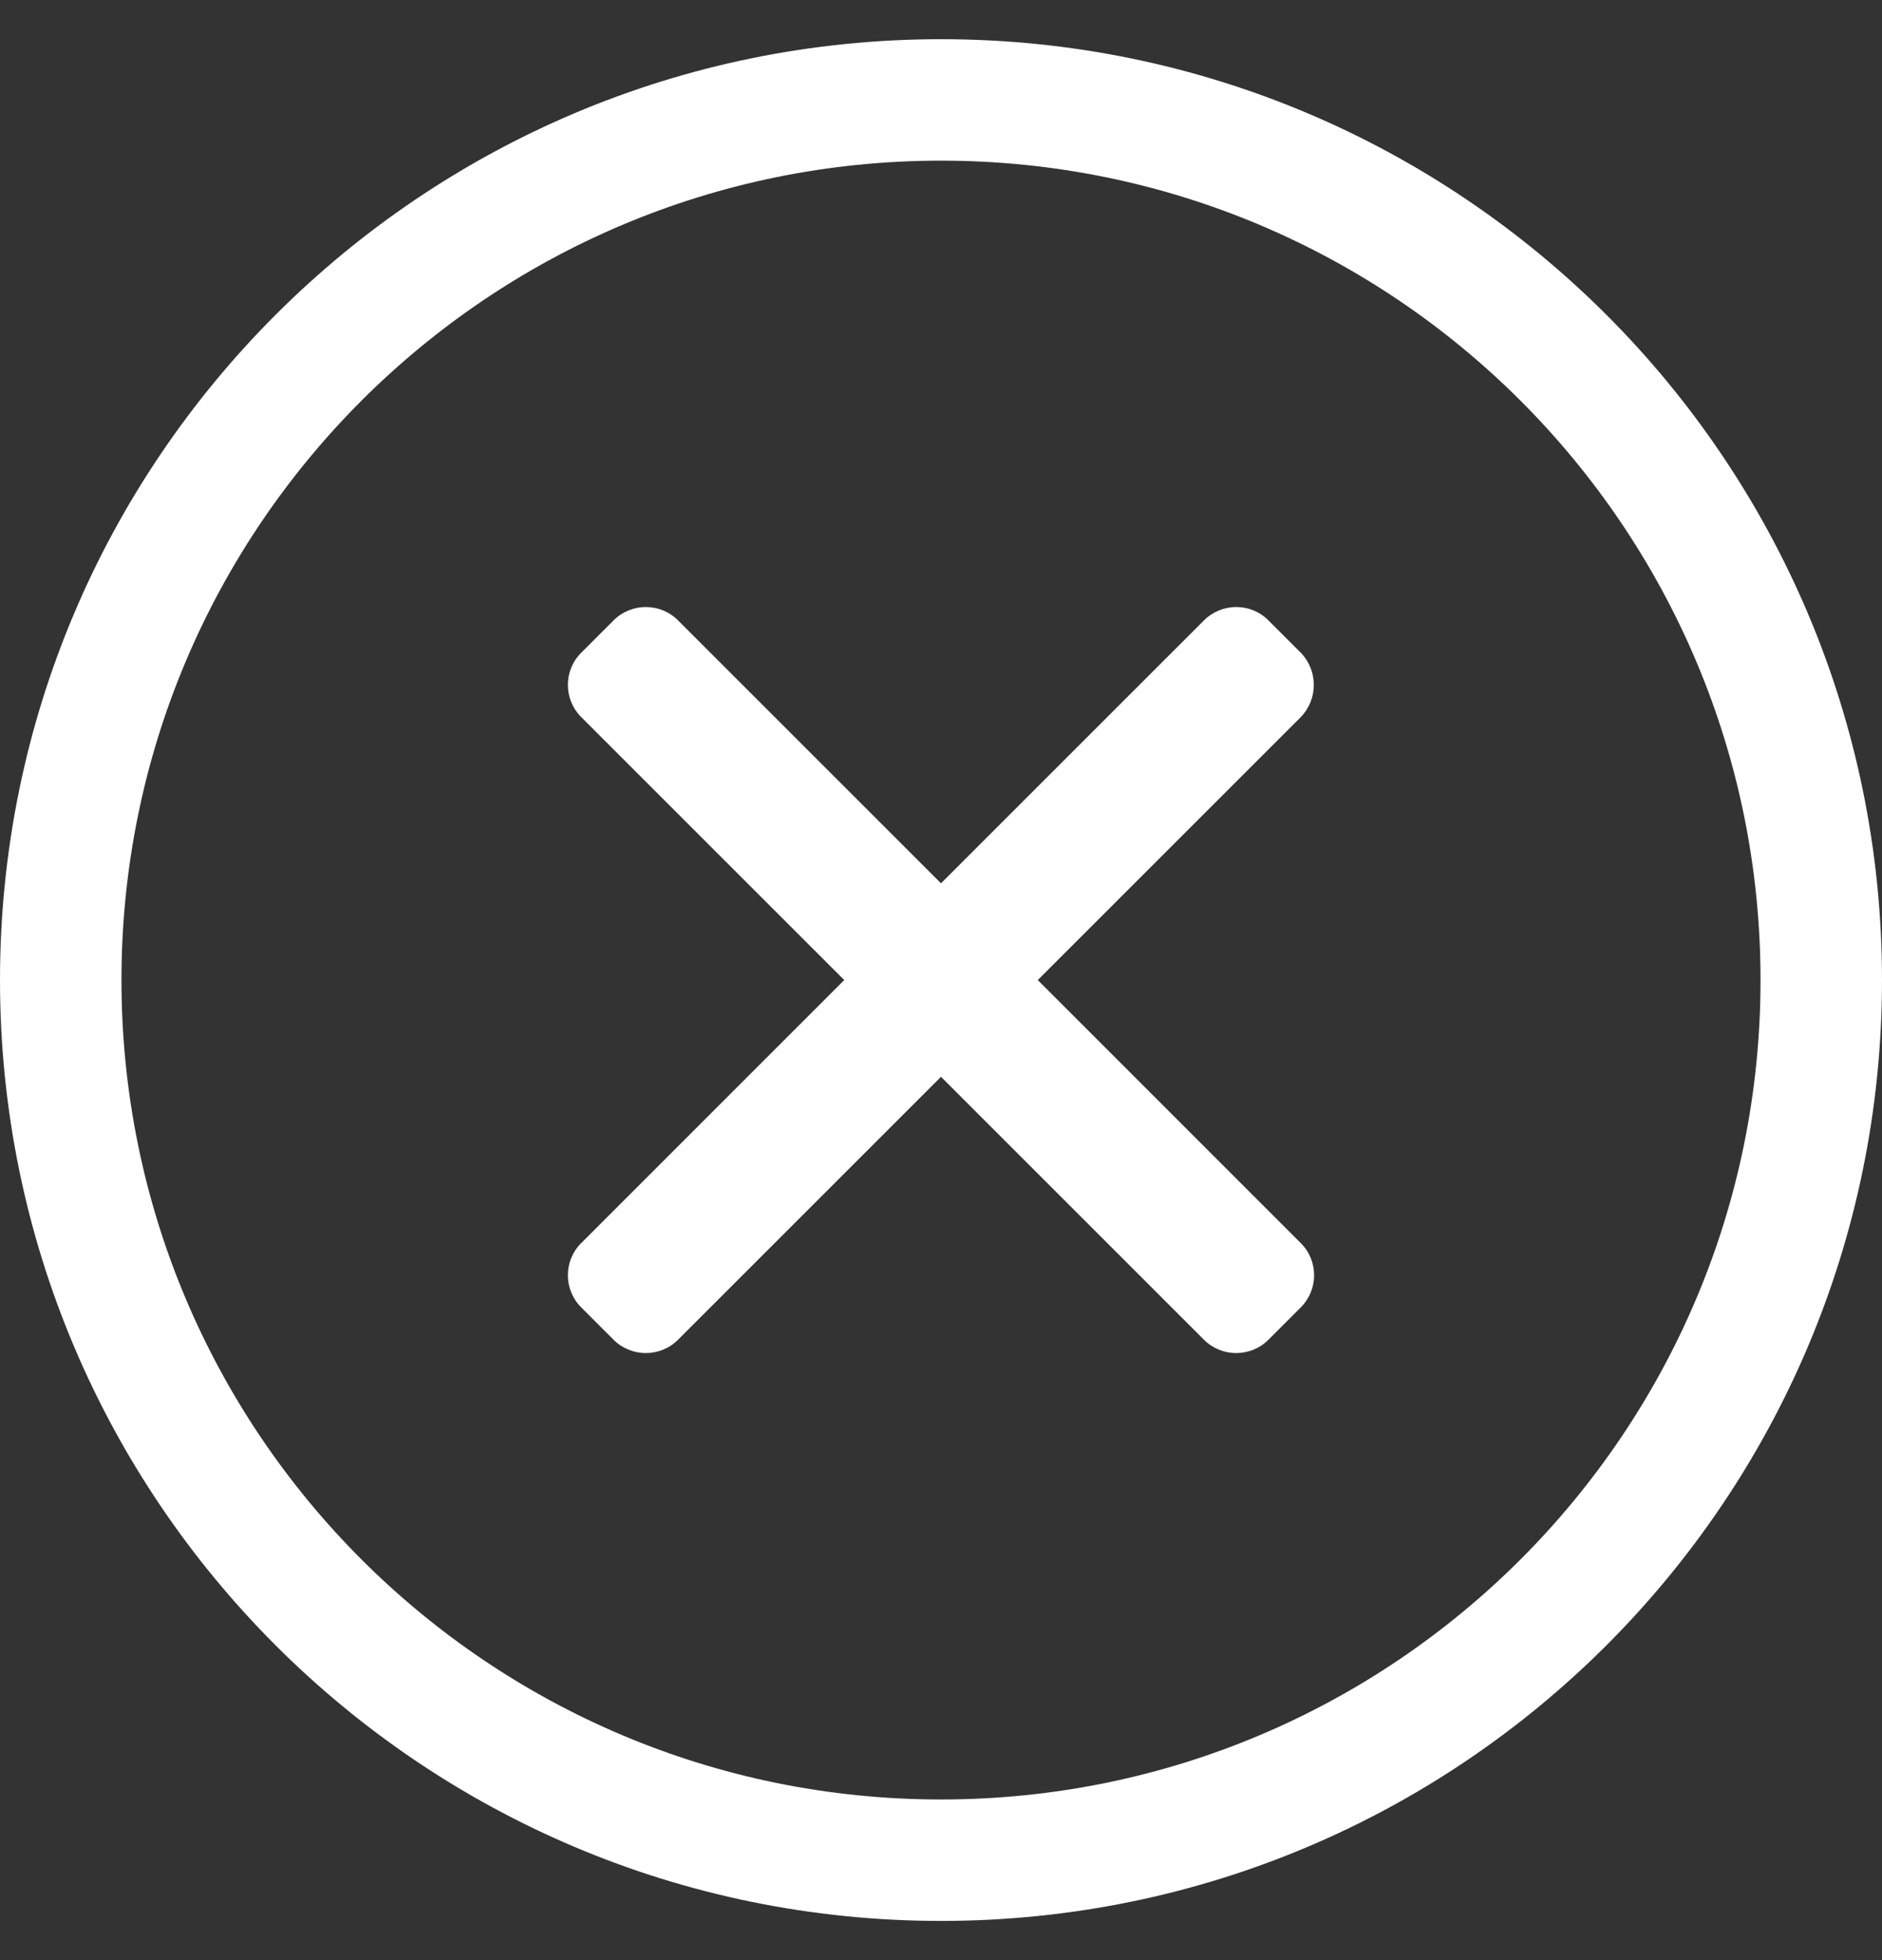 <svg width="24" height="25" viewBox="0 0 24 25" fill="none" xmlns="http://www.w3.org/2000/svg">
<rect x="0" y="0" width="24" height="25" fill="#333333" stroke="none"/>
<path fill-rule="evenodd" clip-rule="evenodd" d="M16.587 9.147L13.234 12.5L16.587 15.854C16.815 16.08 16.815 16.448 16.588 16.675C16.588 16.676 16.587 16.676 16.587 16.676L16.176 17.087C15.949 17.314 15.581 17.314 15.354 17.088C15.354 17.087 15.353 17.087 15.353 17.087L12 13.734L8.647 17.087C8.42 17.314 8.052 17.314 7.825 17.088C7.825 17.087 7.824 17.087 7.824 17.087L7.413 16.676C7.185 16.449 7.185 16.081 7.412 15.854H7.413L10.766 12.5L7.413 9.147C7.185 8.92 7.185 8.551 7.412 8.325C7.413 8.325 7.413 8.325 7.413 8.324L7.824 7.913C8.051 7.686 8.419 7.685 8.646 7.912C8.647 7.912 8.647 7.912 8.647 7.913L12 11.266L15.353 7.913C15.581 7.686 15.949 7.685 16.175 7.912C16.176 7.912 16.176 7.912 16.176 7.913L16.587 8.324C16.81 8.553 16.81 8.917 16.587 9.147ZM12 22.951C6.228 22.951 1.549 18.272 1.549 12.5C1.549 6.728 6.228 2.049 12 2.049C17.772 2.049 22.451 6.728 22.451 12.5C22.451 18.272 17.772 22.951 12 22.951ZM12 0.5C5.373 0.5 0 5.873 0 12.5C0 19.128 5.373 24.5 12 24.5C18.628 24.5 24 19.128 24 12.5C24 5.873 18.628 0.5 12 0.5Z" fill="white"/>
</svg>
